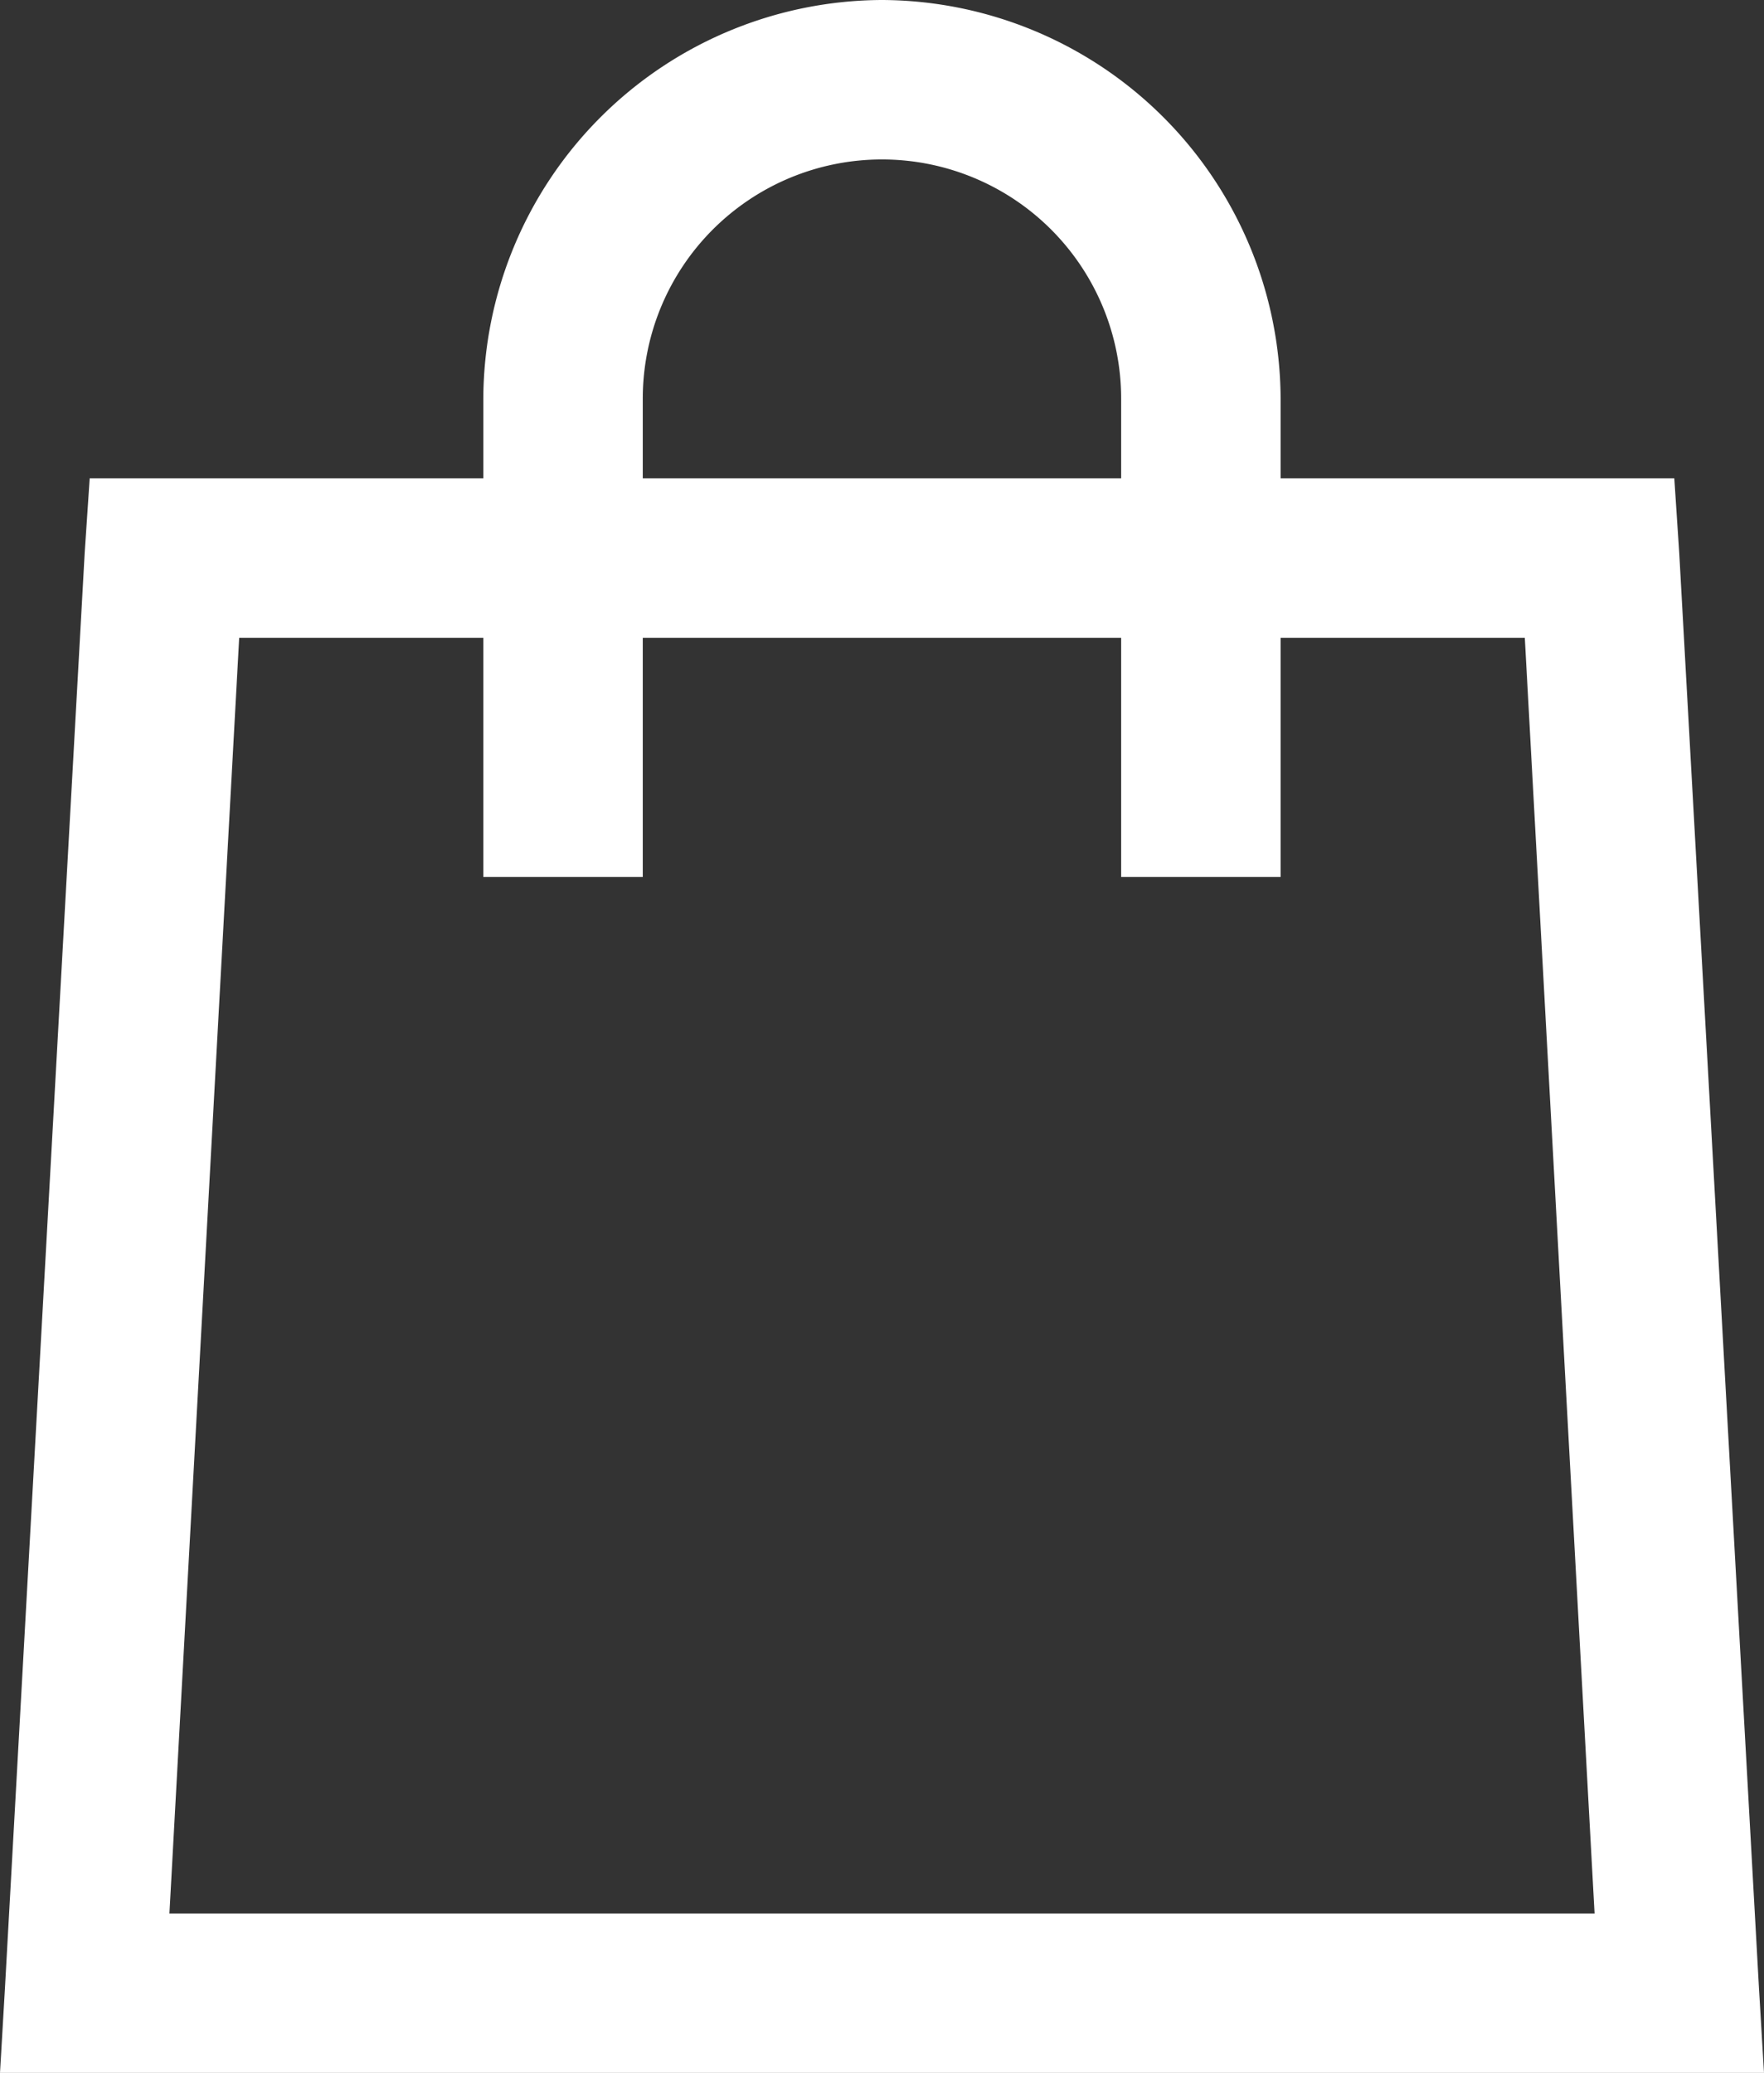 <?xml version="1.0" encoding="UTF-8" standalone="no"?>
<svg
   xmlns:dc="http://purl.org/dc/elements/1.1/"
   xmlns:cc="http://creativecommons.org/ns#"
   xmlns:rdf="http://www.w3.org/1999/02/22-rdf-syntax-ns#"
   xmlns:svg="http://www.w3.org/2000/svg"
   xmlns="http://www.w3.org/2000/svg"
   xmlns:sodipodi="http://sodipodi.sourceforge.net/DTD/sodipodi-0.dtd"
   xmlns:inkscape="http://www.inkscape.org/namespaces/inkscape"
   width="22.125"
   height="26"
   viewBox="0 0 22.125 26"
   version="1.1"
   id="svg3"
   sodipodi:docname="shopping-bag-solid.svg"
   inkscape:version="0.92.3 (2405546, 2018-03-11)">
  <rect x="0" y="0" width="22.125" height="26" fill="#333333" stroke="none"/>
  <defs
     id="defs7" />
  <sodipodi:namedview
     pagecolor="#ffffff"
     bordercolor="#666666"
     borderopacity="1"
     objecttolerance="10"
     gridtolerance="10"
     guidetolerance="10"
     inkscape:pageopacity="0"
     inkscape:pageshadow="2"
     inkscape:window-width="716"
     inkscape:window-height="480"
     id="namedview5"
     showgrid="false"
     inkscape:zoom="9.0769231"
     inkscape:cx="11.0625"
     inkscape:cy="13"
     inkscape:window-x="502"
     inkscape:window-y="148"
     inkscape:window-maximized="0"
     inkscape:current-layer="svg3" />
  <path
     id="shopping-bag-solid"
     d="M16,3a5.02,5.02,0,0,0-5,5V9H6.063L6,9.938l-1,18L4.938,29H27.063L27,27.938l-1-18L25.938,9H21V8A5.02,5.02,0,0,0,16,3Zm0,2a3,3,0,0,1,3,3V9H13V8A3,3,0,0,1,16,5ZM7.938,11H11v3h2V11h6v3h2V11h3.063l.875,16H7.063Z"
     transform="translate(-4.938 -3)"
     fill="#fff"
     style="fill:#ffffff" />
</svg>
